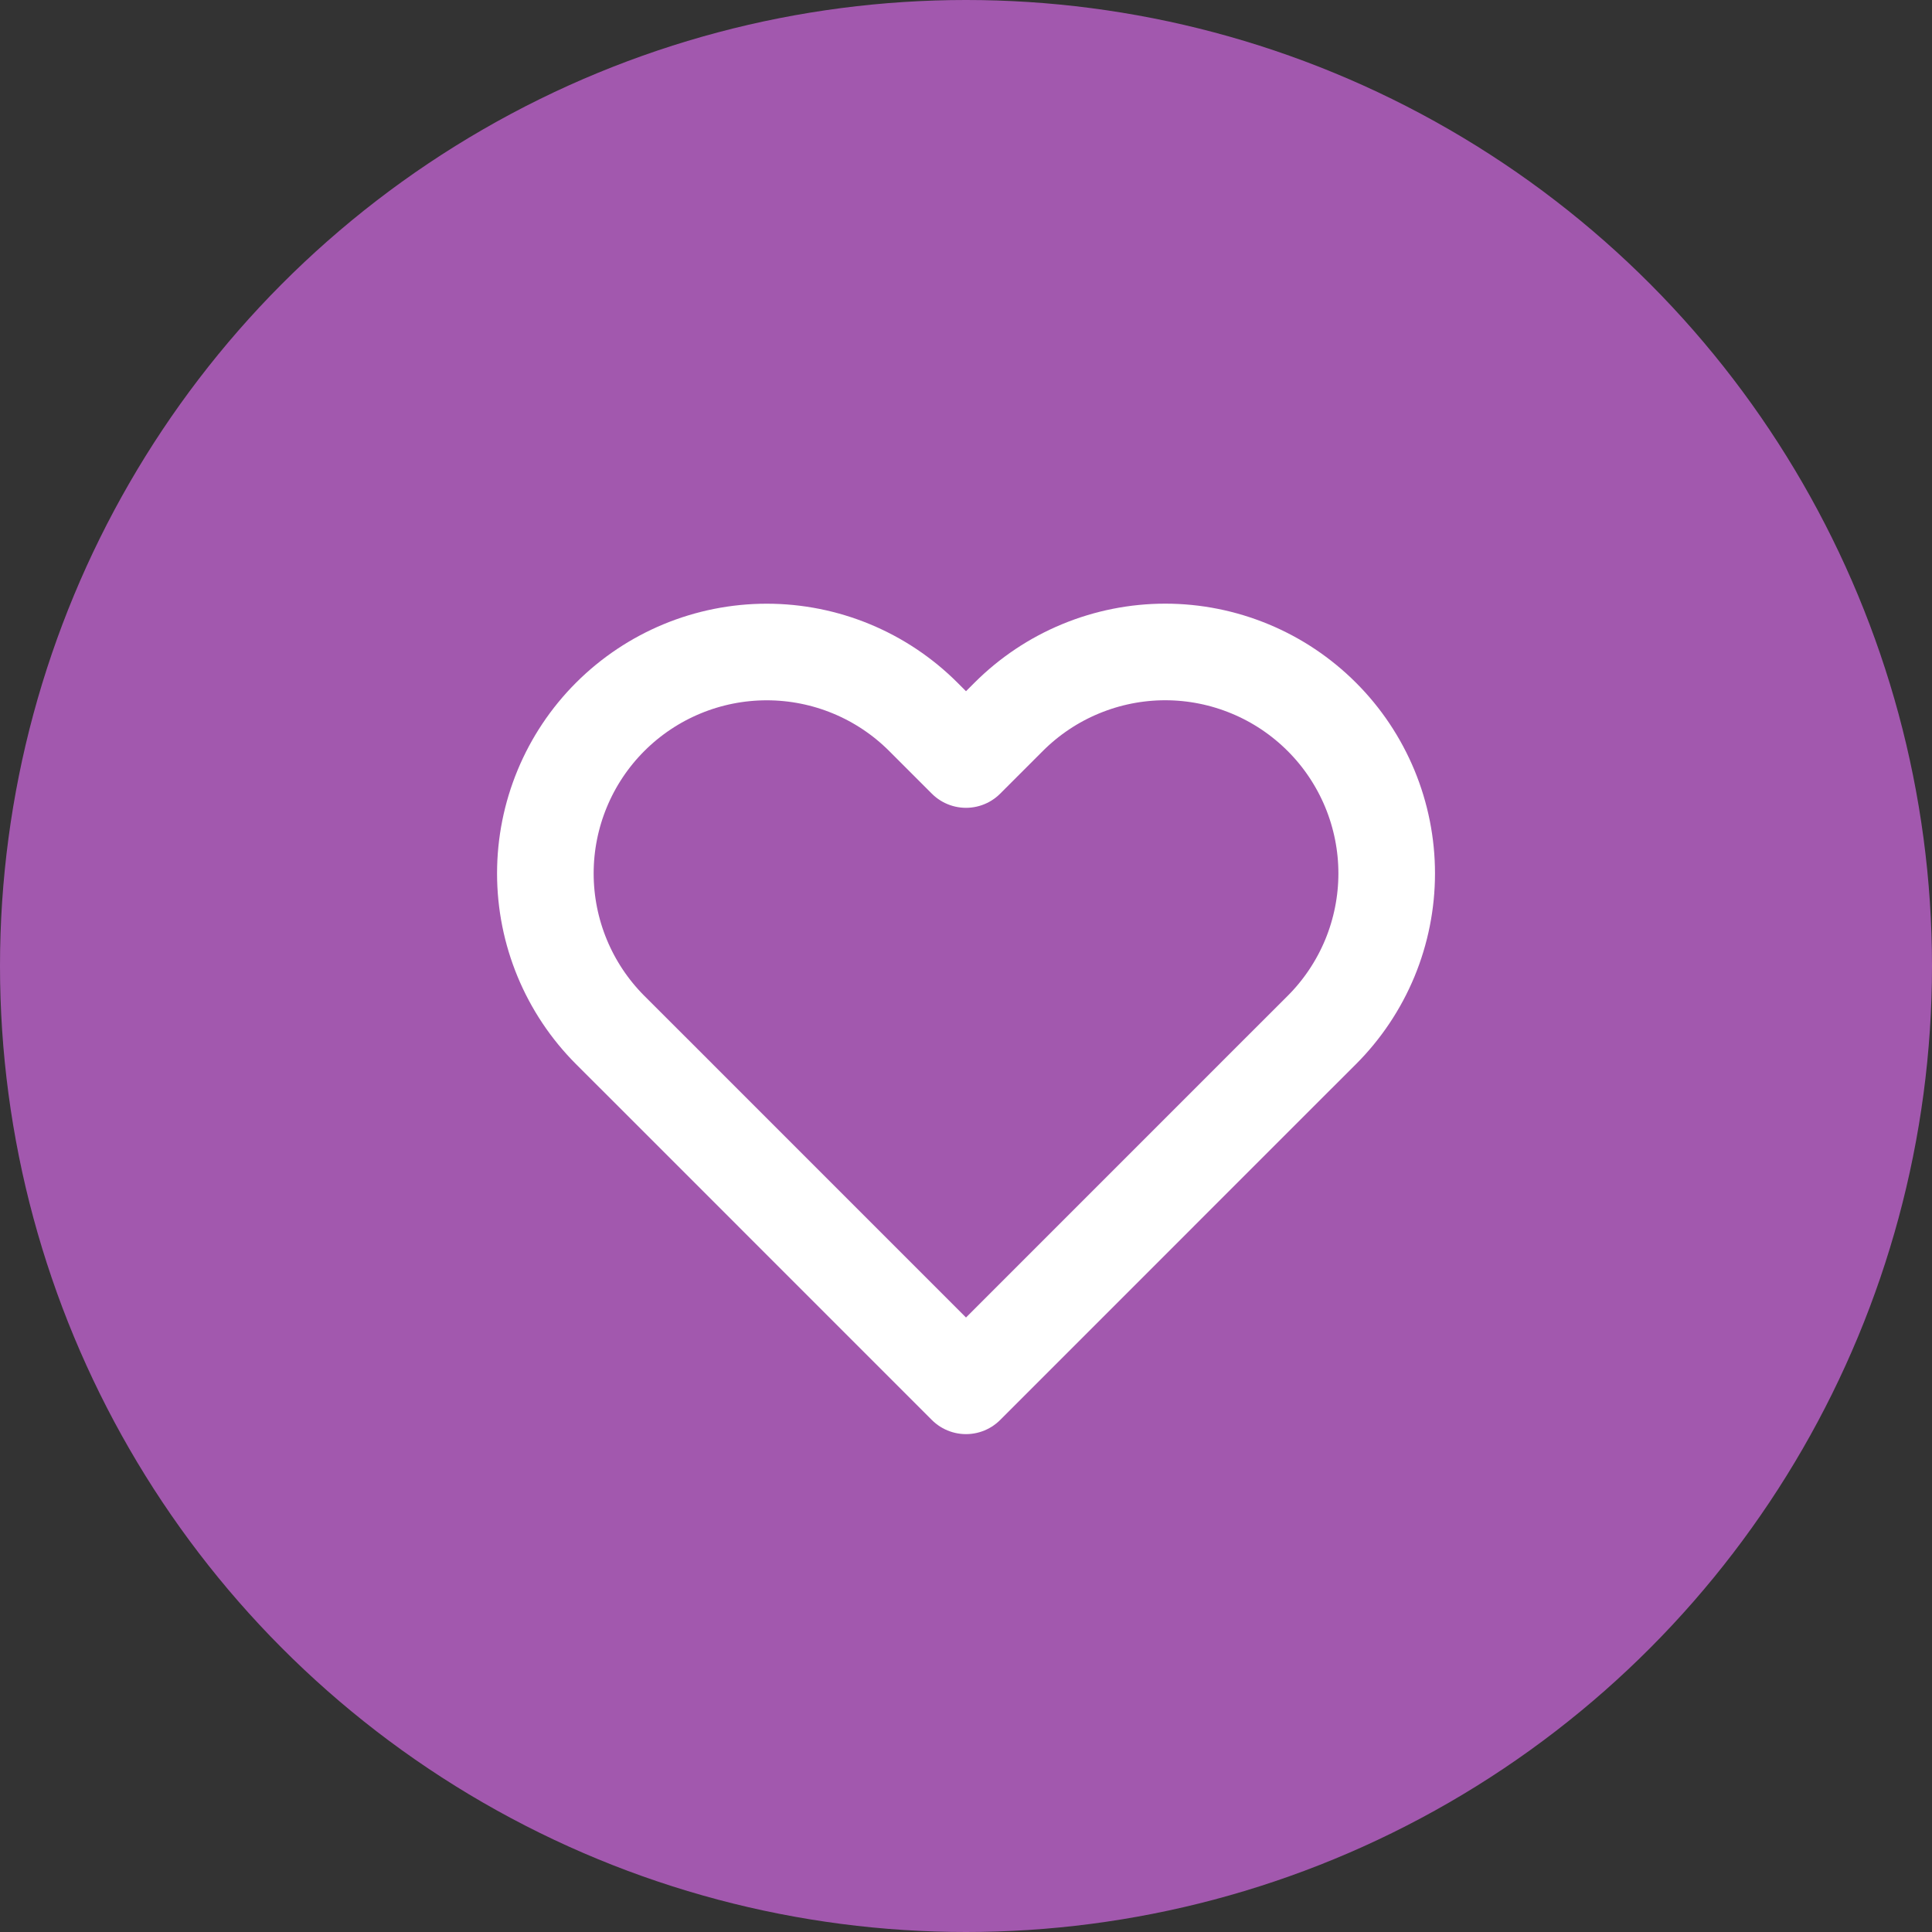 <svg width="40" height="40" viewBox="0 0 40 40" fill="none" xmlns="http://www.w3.org/2000/svg">
<rect x="0" y="0" width="40" height="40" fill="#333333" stroke="none"/>
<circle cx="20" cy="20" r="20" fill="#A258AE"/>
<path d="M27.367 14.842C26.941 14.416 26.436 14.078 25.88 13.848C25.323 13.617 24.727 13.498 24.125 13.498C23.523 13.498 22.927 13.617 22.37 13.848C21.814 14.078 21.309 14.416 20.883 14.842L20 15.725L19.117 14.842C18.257 13.982 17.091 13.499 15.875 13.499C14.659 13.499 13.493 13.982 12.633 14.842C11.774 15.701 11.291 16.867 11.291 18.083C11.291 19.299 11.774 20.465 12.633 21.325L13.517 22.208L20 28.692L26.483 22.208L27.367 21.325C27.793 20.899 28.13 20.394 28.361 19.838C28.591 19.282 28.71 18.685 28.71 18.083C28.71 17.481 28.591 16.885 28.361 16.329C28.13 15.773 27.793 15.267 27.367 14.842Z" stroke="white" stroke-width="2" stroke-linecap="round" stroke-linejoin="round"/>
</svg>
